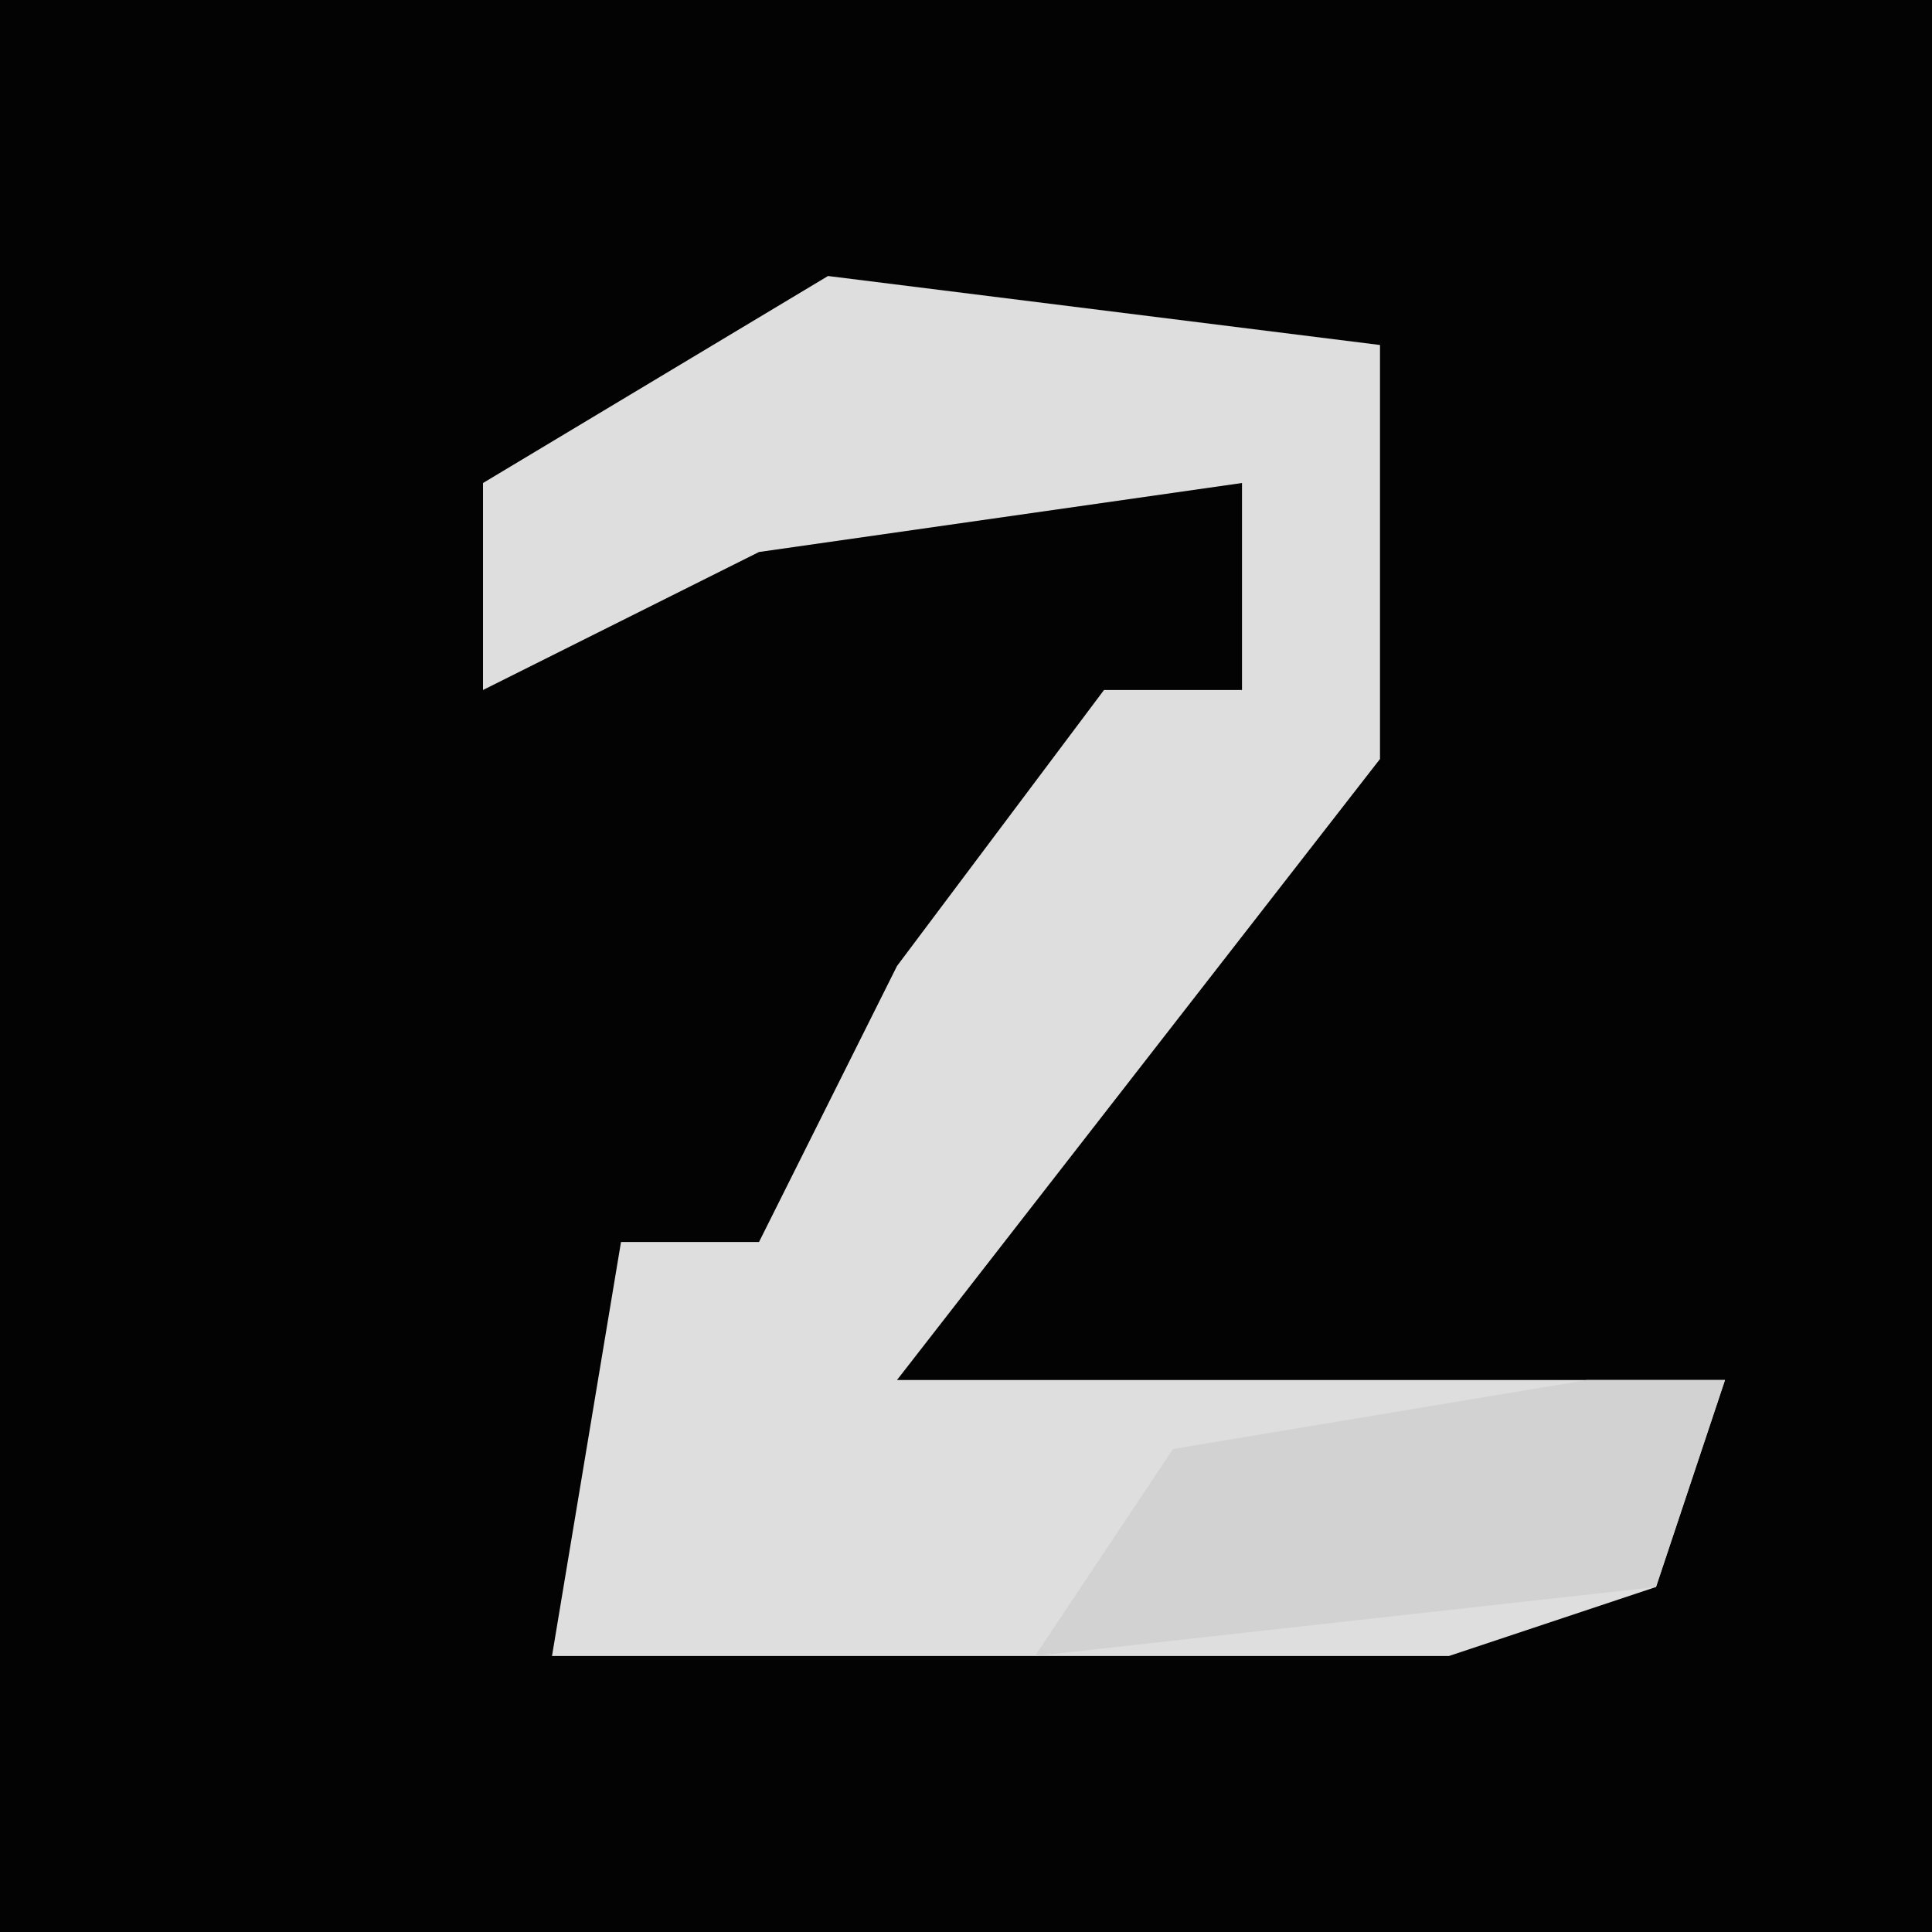 <?xml version="1.0" encoding="UTF-8"?>
<svg version="1.1" xmlns="http://www.w3.org/2000/svg" width="28" height="28">
<path d="M0,0 L28,0 L28,28 L0,28 Z " fill="#030303" transform="translate(0,0)"/>
<path d="M0,0 L8,1 L8,7 L1,16 L13,16 L12,19 L9,20 L-4,20 L-3,14 L-1,14 L1,10 L4,6 L6,6 L6,3 L-1,4 L-5,6 L-5,3 Z " fill="#DEDEDE" transform="translate(12,4)"/>
<path d="M0,0 L2,0 L1,3 L-8,4 L-6,1 Z " fill="#D2D2D2" transform="translate(23,20)"/>
</svg>

